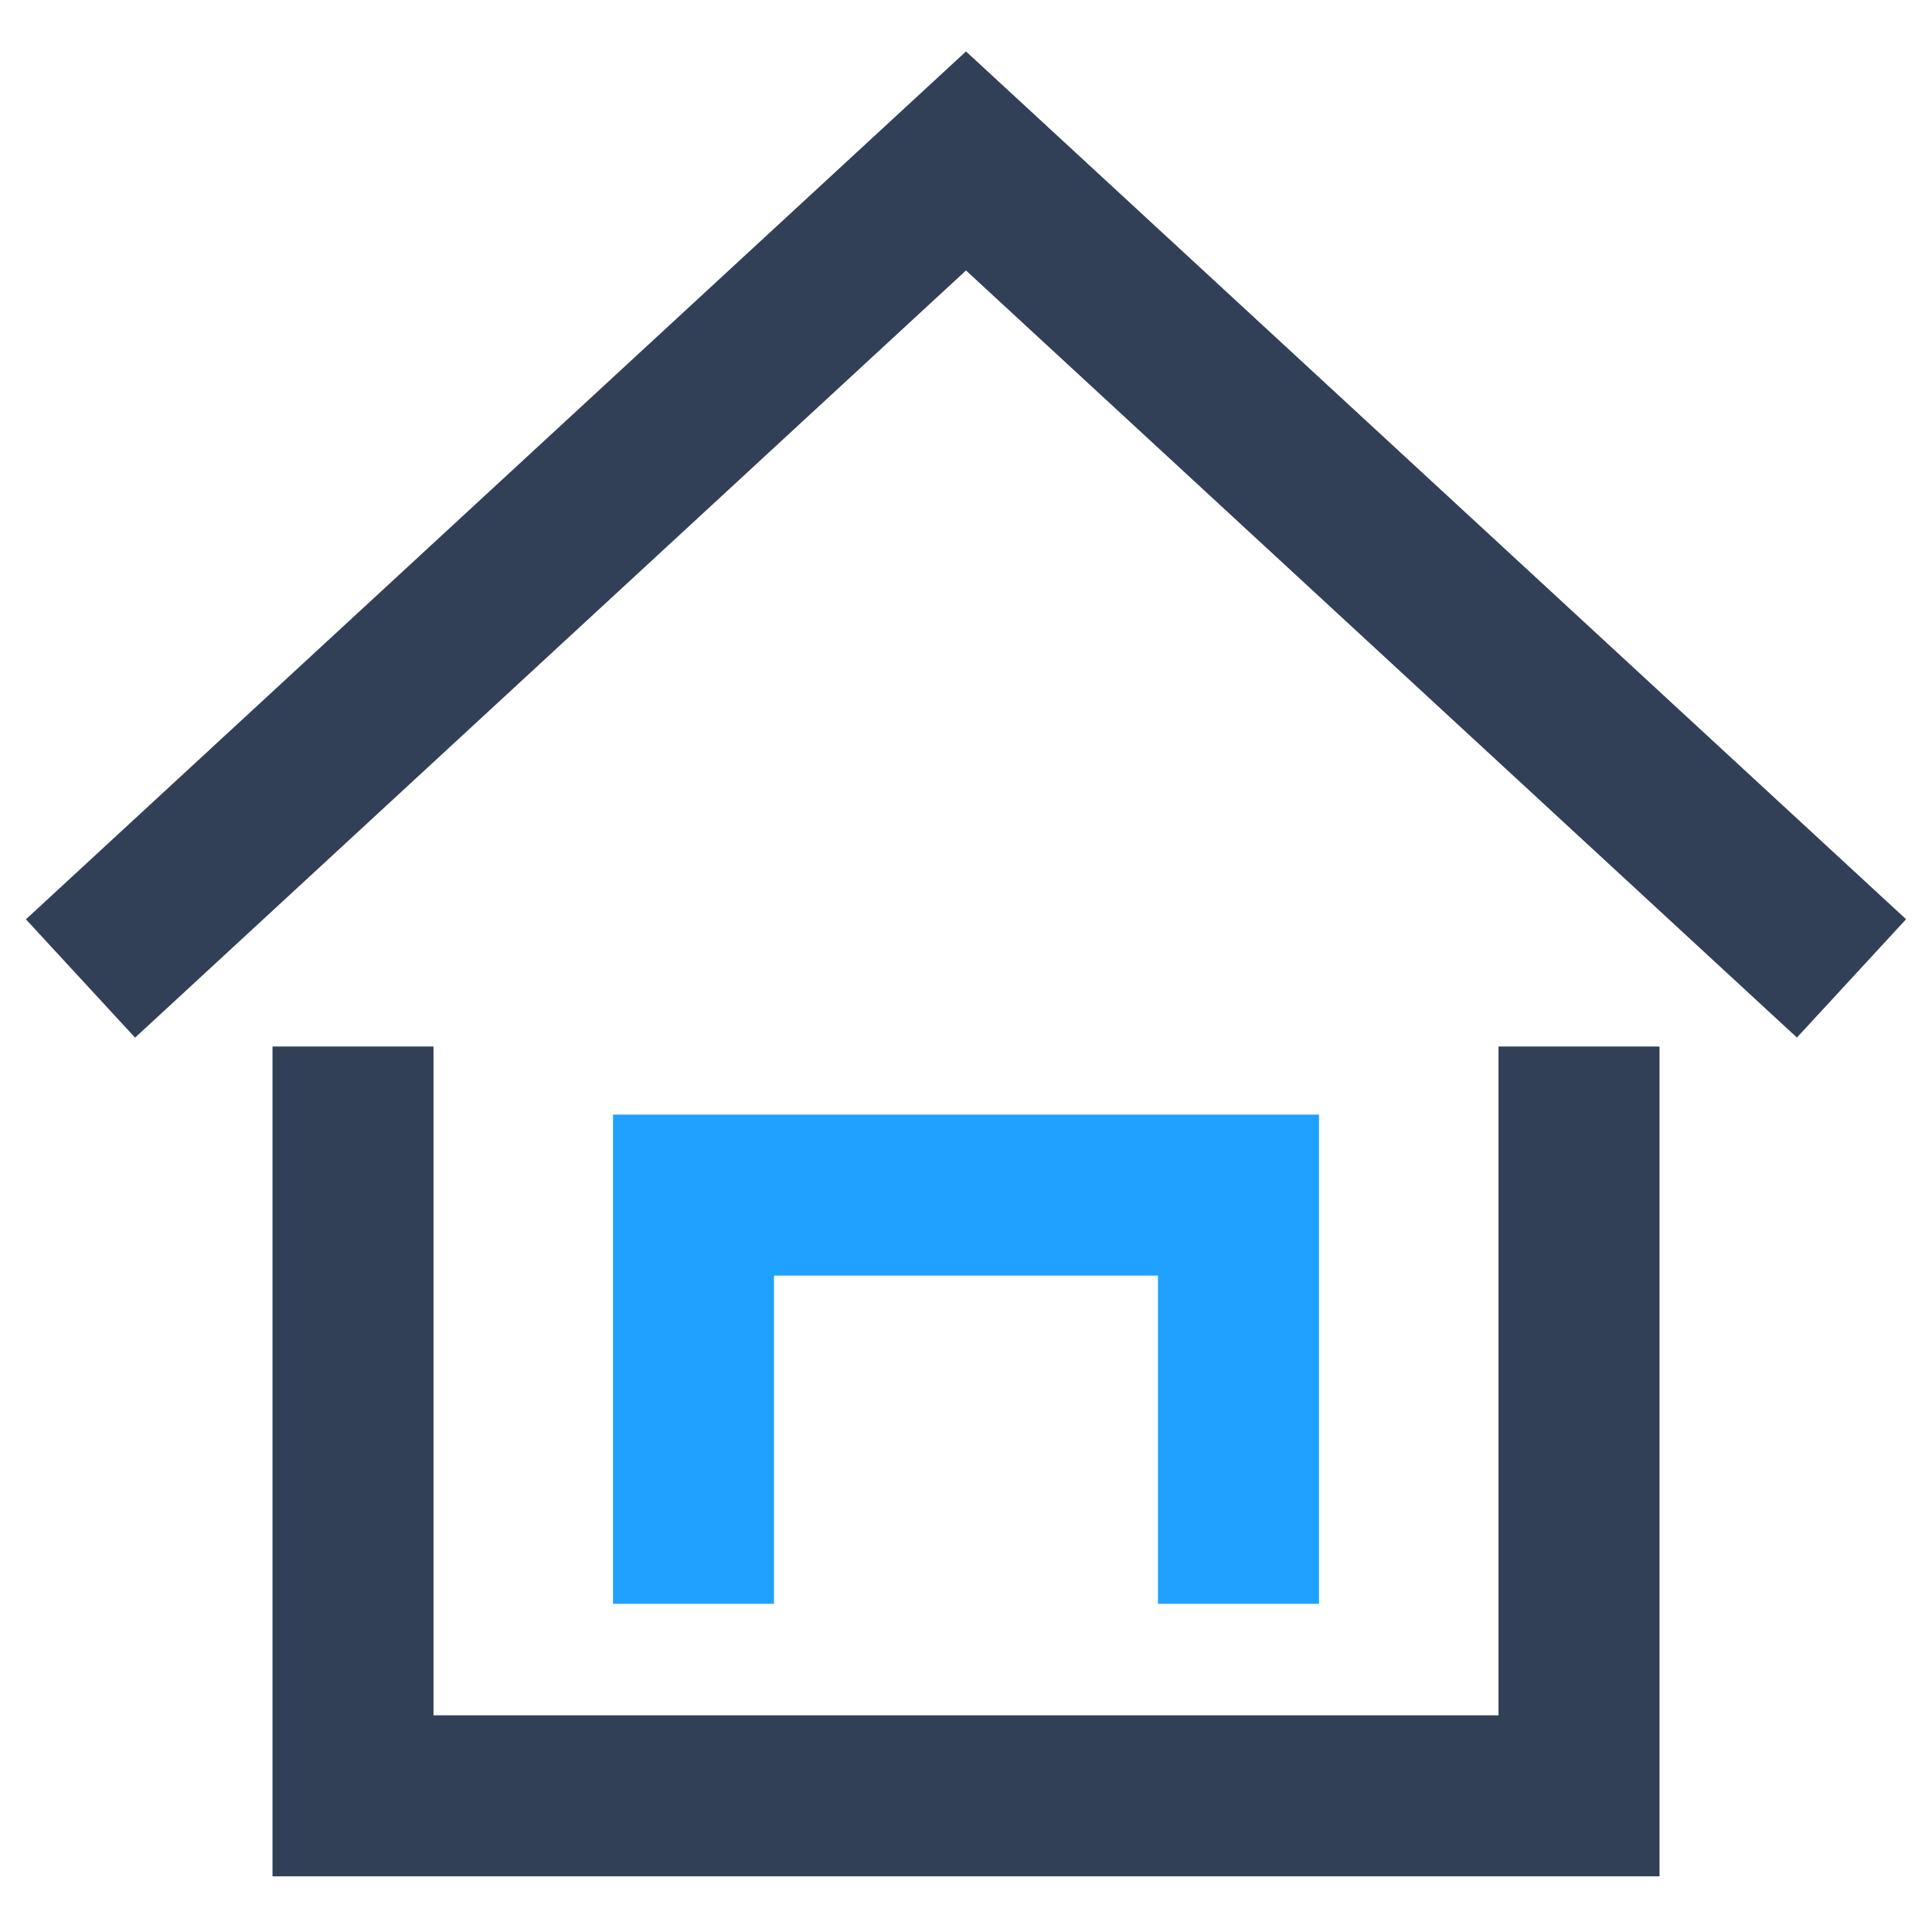 <?xml version="1.0" standalone="no"?><!DOCTYPE svg PUBLIC "-//W3C//DTD SVG 1.1//EN" "http://www.w3.org/Graphics/SVG/1.1/DTD/svg11.dtd"><svg t="1559132454385" class="icon" style="" viewBox="0 0 1024 1024" version="1.1" xmlns="http://www.w3.org/2000/svg" p-id="7198" xmlns:xlink="http://www.w3.org/1999/xlink" width="128" height="128"><defs><style type="text/css"></style></defs><path d="M512 143.36L71.595 549.973l-57.856-62.72L512 27.264l498.261 459.947-57.856 62.72zM794.24 554.667h85.333v439.808H144.427V554.667h85.333v354.475h564.48z" fill="#324057" p-id="7199"></path><path d="M613.76 676.096v173.952h85.333v-259.285h-374.187v259.285h85.333v-173.952z" fill="#20A0FF" p-id="7200"></path></svg>